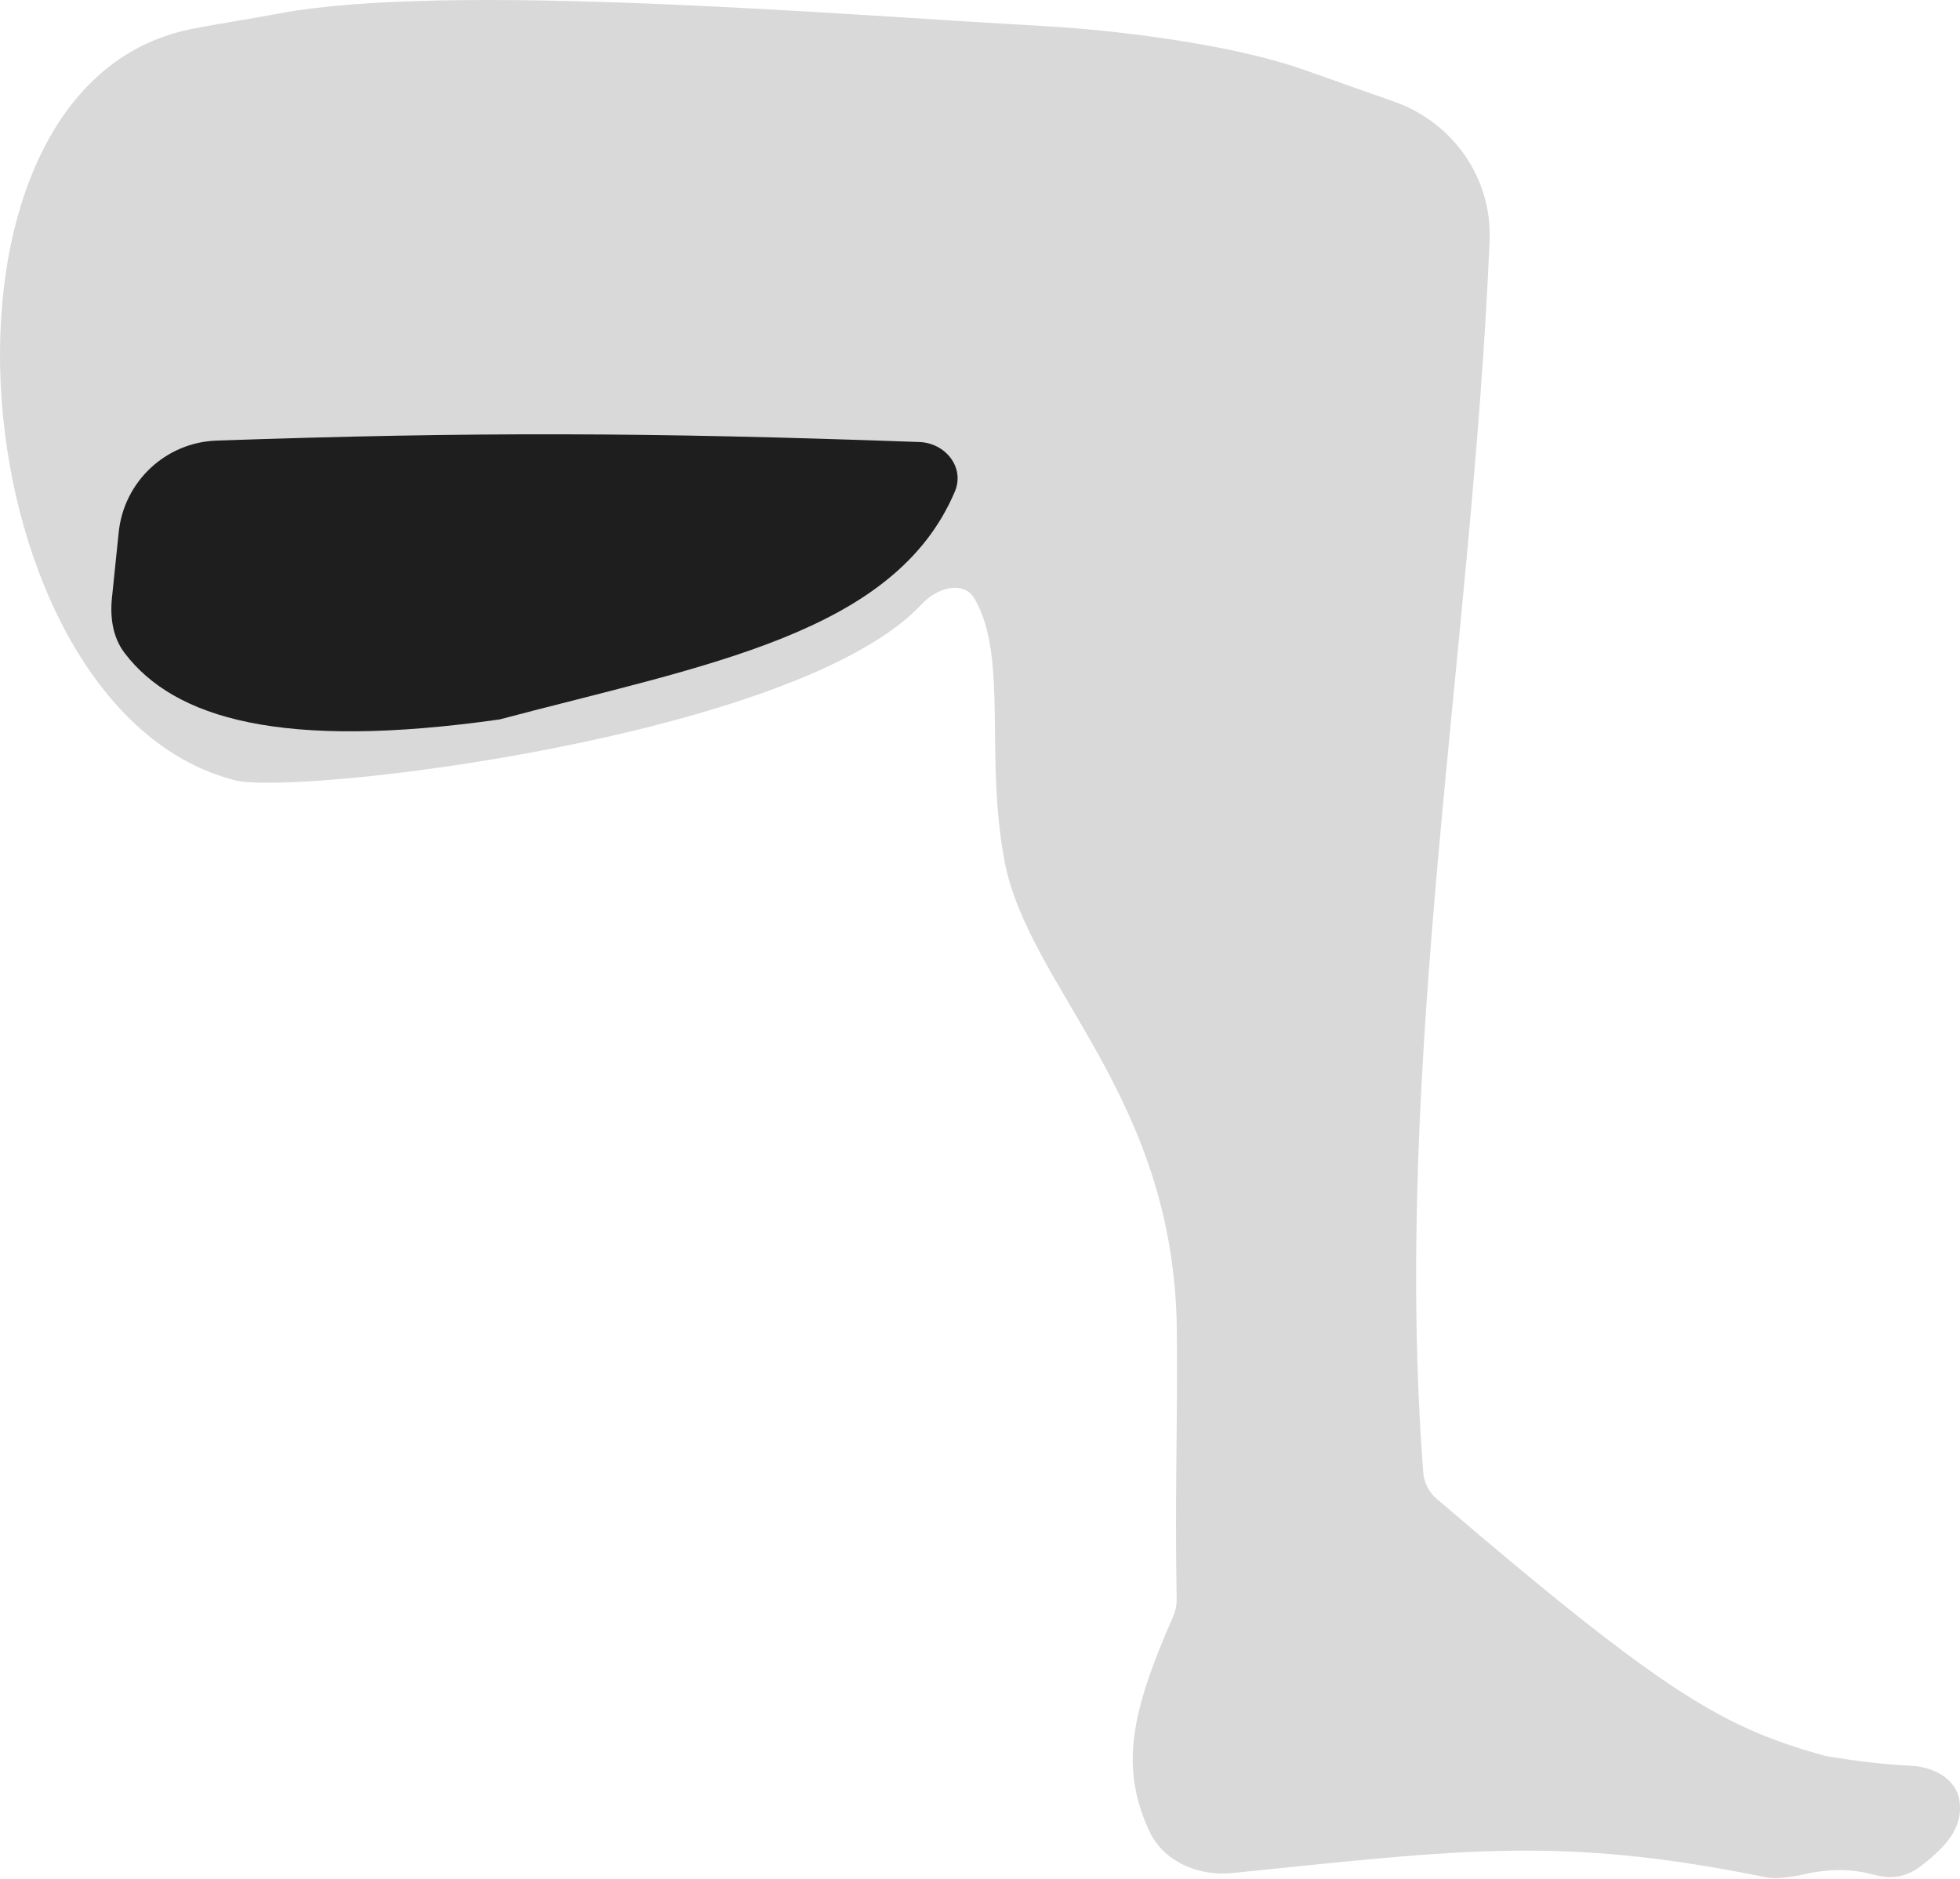 <svg width="459" height="440" viewBox="0 0 459 440" fill="none" xmlns="http://www.w3.org/2000/svg">
<g id="back upper leg">
<path id="Vector 99" d="M413.128 439.604C365.593 429.995 342.787 433.166 288.606 438.694C280.597 439.511 272.404 436.028 269.069 428.7C262.29 413.8 264.81 401.164 274.772 378.517C275.304 377.306 275.577 375.978 275.555 374.656C275.105 348.184 275.836 333.581 275.591 311.381C274.985 256.6 240.864 231.426 235.227 201.579C230.569 176.908 236.149 154.025 228.263 140.295C225.673 135.786 219.416 137.675 215.877 141.485C186.985 172.589 69.61 186.416 55.095 182.762C-9.561 166.487 -22.682 20.28 44.743 6.824C51.467 5.482 58.35 4.48 65.087 3.203C104.805 -4.322 195.968 3.417 244.266 6.101C262.047 7.089 288.583 10.421 305.374 16.352L326.534 23.825C340.281 28.68 349.459 41.761 348.842 56.327C344.781 152.291 326.005 249.061 333.303 344.917C333.482 347.274 334.634 349.488 336.429 351.026C391.016 397.787 403.894 404.615 427.447 411.273C435.538 412.606 441.059 413.229 447.702 413.577C452.88 413.849 458.195 416.671 458.883 421.81C459.604 427.192 457.045 431.628 449.555 437.272C447.108 439.115 444.026 439.995 440.999 439.522C439.948 439.357 438.98 439.157 438.056 438.913C432.879 437.543 427.365 437.837 422.149 439.049C420.669 439.393 419.003 439.642 417.012 439.835C415.721 439.96 414.398 439.861 413.128 439.604Z" fill="#D9D9D9"/>
<path id="Vector 101" d="M27.799 124.668L26.213 140.071C25.747 144.597 26.41 149.289 29.159 152.915C40.81 168.283 65.969 175.739 117.001 168.5C165.579 155.627 209.483 148.427 223.605 115.142C226.005 109.485 221.424 103.746 215.284 103.525C151.437 101.225 110.676 101.13 50.737 103.192C38.8 103.602 29.023 112.786 27.799 124.668Z" fill="#1E1E1E"/>
</g>
</svg>
